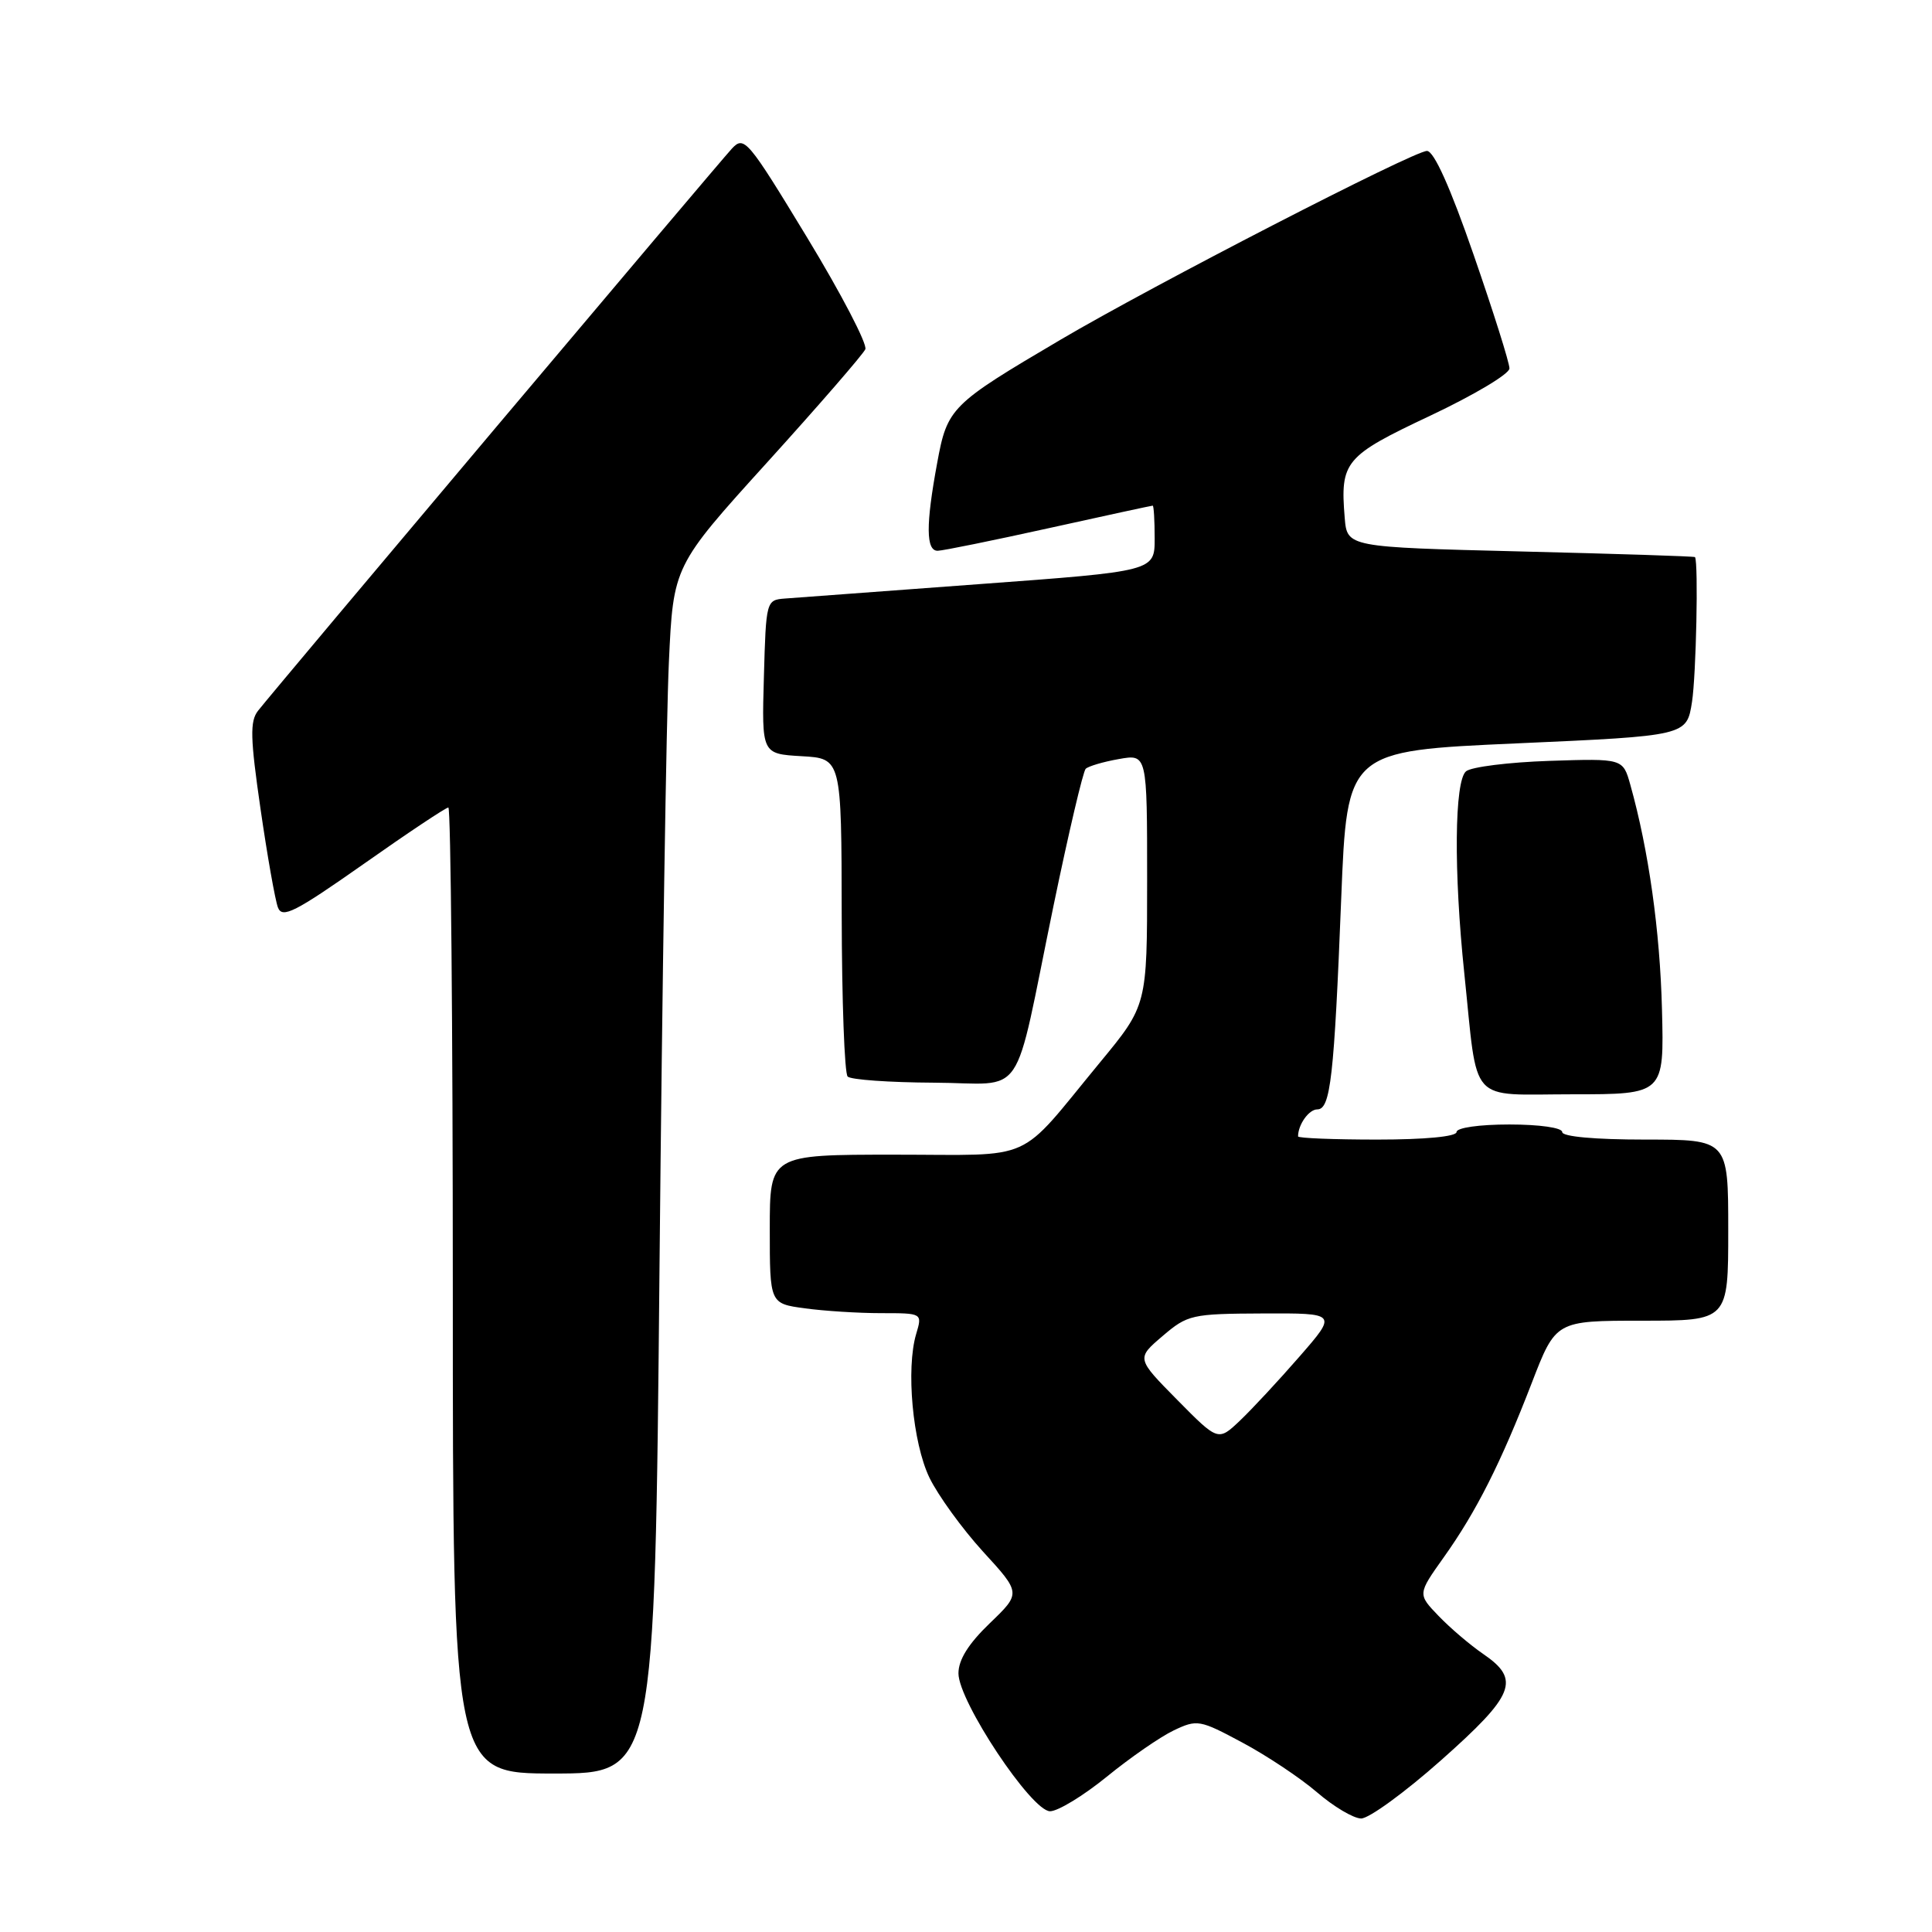 <?xml version="1.0" encoding="UTF-8" standalone="no"?>
<!DOCTYPE svg PUBLIC "-//W3C//DTD SVG 1.1//EN" "http://www.w3.org/Graphics/SVG/1.1/DTD/svg11.dtd" >
<svg xmlns="http://www.w3.org/2000/svg" xmlns:xlink="http://www.w3.org/1999/xlink" version="1.1" viewBox="0 0 256 256">
 <g >
 <path fill="currentColor"
d=" M 190.94 233.25 C 200.71 224.58 201.51 222.57 196.56 219.18 C 194.81 217.98 192.13 215.70 190.61 214.11 C 187.84 211.23 187.84 211.23 191.30 206.36 C 195.62 200.30 198.88 193.83 202.97 183.24 C 206.15 175.00 206.15 175.00 217.57 175.00 C 229.00 175.00 229.00 175.00 229.00 163.00 C 229.00 151.00 229.00 151.00 218.00 151.00 C 211.33 151.00 207.00 150.61 207.00 150.00 C 207.00 149.43 204.00 149.00 200.00 149.00 C 196.00 149.00 193.00 149.43 193.00 150.00 C 193.00 150.60 188.83 151.00 182.50 151.00 C 176.72 151.00 172.00 150.81 172.00 150.58 C 172.00 149.02 173.43 147.00 174.55 147.00 C 176.30 147.00 176.78 142.77 177.72 119.00 C 178.50 99.50 178.50 99.50 201.00 98.50 C 223.50 97.50 223.50 97.50 224.20 93.00 C 224.75 89.44 225.06 74.63 224.60 73.82 C 224.55 73.71 214.15 73.38 201.50 73.07 C 178.50 72.50 178.50 72.50 178.18 68.60 C 177.57 61.15 178.17 60.43 189.52 55.08 C 195.28 52.36 200.01 49.55 200.01 48.82 C 200.02 48.09 197.88 41.31 195.26 33.75 C 192.17 24.81 190.00 20.00 189.08 20.00 C 187.33 20.00 152.73 37.82 140.50 45.03 C 125.97 53.59 125.52 54.03 124.18 61.35 C 122.66 69.55 122.69 73.00 124.25 72.98 C 124.94 72.97 131.57 71.62 138.99 69.98 C 146.40 68.34 152.59 67.00 152.74 67.00 C 152.88 67.00 153.00 68.96 153.00 71.34 C 153.00 75.69 153.00 75.69 129.75 77.40 C 116.96 78.34 105.38 79.20 104.00 79.31 C 101.53 79.50 101.50 79.62 101.22 89.70 C 100.93 99.89 100.93 99.89 106.22 100.20 C 111.50 100.50 111.50 100.50 111.53 121.20 C 111.55 132.58 111.90 142.24 112.32 142.65 C 112.74 143.07 117.86 143.43 123.71 143.46 C 136.17 143.51 134.12 146.53 139.60 120.00 C 141.59 110.38 143.51 102.22 143.86 101.87 C 144.21 101.53 146.19 100.94 148.25 100.58 C 152.00 99.91 152.00 99.91 152.00 116.56 C 152.00 133.21 152.00 133.21 145.75 140.78 C 134.59 154.31 137.50 153.00 118.55 153.00 C 102.00 153.00 102.00 153.00 102.00 162.86 C 102.00 172.73 102.00 172.73 106.64 173.36 C 109.19 173.71 113.74 174.00 116.75 174.00 C 122.22 174.00 122.22 174.00 121.40 176.75 C 120.03 181.36 120.93 191.17 123.15 195.79 C 124.29 198.14 127.48 202.55 130.25 205.59 C 135.30 211.10 135.30 211.10 131.15 215.09 C 128.33 217.80 127.00 219.92 127.00 221.73 C 127.00 225.43 136.68 240.00 139.14 240.00 C 140.18 240.00 143.56 237.94 146.66 235.42 C 149.75 232.90 153.74 230.14 155.52 229.29 C 158.63 227.81 158.97 227.87 164.62 230.90 C 167.86 232.63 172.30 235.59 174.50 237.48 C 176.70 239.38 179.33 240.94 180.35 240.96 C 181.37 240.98 186.14 237.51 190.94 233.25 Z  M 87.39 167.75 C 87.74 130.76 88.30 94.76 88.63 87.75 C 89.22 74.99 89.22 74.99 101.67 61.25 C 108.52 53.69 114.36 46.95 114.66 46.28 C 114.95 45.61 111.48 38.94 106.94 31.46 C 99.08 18.51 98.61 17.95 96.99 19.68 C 95.21 21.59 36.45 91.29 34.19 94.18 C 33.10 95.57 33.16 97.80 34.52 107.18 C 35.42 113.40 36.46 119.29 36.83 120.25 C 37.40 121.73 39.08 120.88 48.16 114.50 C 54.02 110.37 59.08 107.00 59.41 107.00 C 59.73 107.00 60.00 135.80 60.00 171.00 C 60.00 235.00 60.00 235.00 73.38 235.00 C 86.76 235.00 86.76 235.00 87.39 167.75 Z  M 220.22 133.75 C 219.96 123.36 218.45 112.63 216.03 104.00 C 215.05 100.50 215.05 100.50 205.29 100.82 C 199.92 101.00 194.96 101.62 194.26 102.20 C 192.72 103.48 192.61 115.46 194.03 129.00 C 195.87 146.64 194.40 145.00 208.37 145.00 C 220.51 145.00 220.51 145.00 220.22 133.75 Z  M 155.99 185.49 C 150.57 180.00 150.57 180.00 154.04 177.04 C 157.36 174.20 157.91 174.08 167.35 174.04 C 177.20 174.00 177.20 174.00 172.19 179.75 C 169.44 182.91 165.89 186.73 164.30 188.24 C 161.41 190.98 161.41 190.98 155.99 185.49 Z "/>
</g>
</svg>